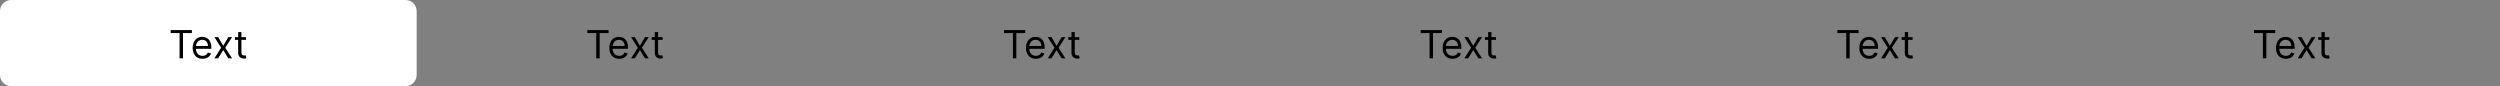 <svg width="900" height="31" viewBox="0 0 900 31" fill="none" xmlns="http://www.w3.org/2000/svg">
<rect x="0" y="0" width="900" height="31" fill="#808080" stroke="none"/>
<path d="M0 4C0 1.791 1.791 0 4 0H146C148.209 0 150 1.791 150 4V27C150 29.209 148.209 31 146 31H4C1.791 31 0 29.209 0 27V4Z" fill="white"/>
<path d="M61.444 11.912V10.818H69.08V11.912H65.878V21H64.645V11.912H61.444ZM72.918 21.159C72.182 21.159 71.548 20.997 71.014 20.672C70.484 20.344 70.074 19.886 69.786 19.3C69.501 18.71 69.359 18.024 69.359 17.241C69.359 16.459 69.501 15.77 69.786 15.173C70.074 14.573 70.475 14.106 70.989 13.771C71.506 13.433 72.109 13.264 72.799 13.264C73.197 13.264 73.589 13.331 73.977 13.463C74.365 13.596 74.718 13.811 75.036 14.109C75.354 14.404 75.608 14.796 75.797 15.283C75.986 15.77 76.08 16.37 76.08 17.082V17.579H70.194V16.565H74.887C74.887 16.134 74.801 15.75 74.628 15.412C74.459 15.074 74.217 14.807 73.903 14.611C73.591 14.416 73.223 14.318 72.799 14.318C72.332 14.318 71.927 14.434 71.586 14.666C71.248 14.895 70.987 15.193 70.805 15.561C70.623 15.929 70.532 16.323 70.532 16.744V17.421C70.532 17.997 70.631 18.486 70.83 18.887C71.032 19.285 71.312 19.588 71.67 19.797C72.028 20.002 72.444 20.105 72.918 20.105C73.226 20.105 73.505 20.062 73.753 19.976C74.005 19.886 74.222 19.754 74.405 19.578C74.587 19.399 74.728 19.177 74.827 18.912L75.961 19.23C75.841 19.615 75.641 19.953 75.359 20.244C75.078 20.533 74.73 20.758 74.315 20.921C73.901 21.079 73.435 21.159 72.918 21.159ZM78.535 13.364L80.364 16.486L82.194 13.364H83.546L81.08 17.182L83.546 21H82.194L80.364 18.037L78.535 21H77.183L79.609 17.182L77.183 13.364H78.535ZM88.541 13.364V14.358H84.584V13.364H88.541ZM85.737 11.534H86.911V18.812C86.911 19.144 86.959 19.392 87.055 19.558C87.154 19.721 87.28 19.83 87.433 19.886C87.588 19.939 87.752 19.966 87.925 19.966C88.054 19.966 88.16 19.959 88.243 19.946C88.326 19.93 88.392 19.916 88.442 19.906L88.681 20.96C88.601 20.99 88.49 21.02 88.347 21.05C88.205 21.083 88.024 21.099 87.806 21.099C87.474 21.099 87.149 21.028 86.831 20.886C86.516 20.743 86.254 20.526 86.046 20.234C85.84 19.943 85.737 19.575 85.737 19.131V11.534Z" fill="black"/>
<path d="M211.444 11.912V10.818H219.08V11.912H215.878V21H214.645V11.912H211.444ZM222.918 21.159C222.182 21.159 221.548 20.997 221.014 20.672C220.484 20.344 220.074 19.886 219.786 19.3C219.501 18.71 219.358 18.024 219.358 17.241C219.358 16.459 219.501 15.77 219.786 15.173C220.074 14.573 220.475 14.106 220.989 13.771C221.506 13.433 222.109 13.264 222.799 13.264C223.197 13.264 223.589 13.331 223.977 13.463C224.365 13.596 224.718 13.811 225.036 14.109C225.354 14.404 225.608 14.796 225.797 15.283C225.986 15.77 226.08 16.37 226.08 17.082V17.579H220.194V16.565H224.887C224.887 16.134 224.801 15.75 224.628 15.412C224.459 15.074 224.217 14.807 223.903 14.611C223.591 14.416 223.223 14.318 222.799 14.318C222.331 14.318 221.927 14.434 221.586 14.666C221.248 14.895 220.988 15.193 220.805 15.561C220.623 15.929 220.532 16.323 220.532 16.744V17.421C220.532 17.997 220.631 18.486 220.83 18.887C221.032 19.285 221.312 19.588 221.67 19.797C222.028 20.002 222.444 20.105 222.918 20.105C223.226 20.105 223.505 20.062 223.753 19.976C224.005 19.886 224.222 19.754 224.405 19.578C224.587 19.399 224.728 19.177 224.827 18.912L225.961 19.23C225.841 19.615 225.641 19.953 225.359 20.244C225.077 20.533 224.729 20.758 224.315 20.921C223.901 21.079 223.435 21.159 222.918 21.159ZM228.535 13.364L230.364 16.486L232.194 13.364H233.546L231.08 17.182L233.546 21H232.194L230.364 18.037L228.535 21H227.183L229.609 17.182L227.183 13.364H228.535ZM238.541 13.364V14.358H234.584V13.364H238.541ZM235.737 11.534H236.911V18.812C236.911 19.144 236.959 19.392 237.055 19.558C237.154 19.721 237.28 19.83 237.433 19.886C237.588 19.939 237.753 19.966 237.925 19.966C238.054 19.966 238.16 19.959 238.243 19.946C238.326 19.93 238.392 19.916 238.442 19.906L238.681 20.96C238.601 20.99 238.49 21.02 238.347 21.05C238.205 21.083 238.024 21.099 237.806 21.099C237.474 21.099 237.149 21.028 236.831 20.886C236.516 20.743 236.254 20.526 236.046 20.234C235.84 19.943 235.737 19.575 235.737 19.131V11.534Z" fill="black"/>
<path d="M361.444 11.912V10.818H369.08V11.912H365.878V21H364.645V11.912H361.444ZM372.918 21.159C372.182 21.159 371.548 20.997 371.014 20.672C370.484 20.344 370.074 19.886 369.786 19.3C369.501 18.71 369.358 18.024 369.358 17.241C369.358 16.459 369.501 15.77 369.786 15.173C370.074 14.573 370.475 14.106 370.989 13.771C371.506 13.433 372.109 13.264 372.799 13.264C373.197 13.264 373.589 13.331 373.977 13.463C374.365 13.596 374.718 13.811 375.036 14.109C375.354 14.404 375.608 14.796 375.797 15.283C375.986 15.77 376.08 16.37 376.08 17.082V17.579H370.194V16.565H374.887C374.887 16.134 374.801 15.75 374.628 15.412C374.459 15.074 374.217 14.807 373.903 14.611C373.591 14.416 373.223 14.318 372.799 14.318C372.331 14.318 371.927 14.434 371.586 14.666C371.248 14.895 370.988 15.193 370.805 15.561C370.623 15.929 370.532 16.323 370.532 16.744V17.421C370.532 17.997 370.631 18.486 370.83 18.887C371.032 19.285 371.312 19.588 371.67 19.797C372.028 20.002 372.444 20.105 372.918 20.105C373.226 20.105 373.505 20.062 373.753 19.976C374.005 19.886 374.222 19.754 374.405 19.578C374.587 19.399 374.728 19.177 374.827 18.912L375.961 19.23C375.841 19.615 375.641 19.953 375.359 20.244C375.077 20.533 374.729 20.758 374.315 20.921C373.901 21.079 373.435 21.159 372.918 21.159ZM378.535 13.364L380.364 16.486L382.194 13.364H383.546L381.08 17.182L383.546 21H382.194L380.364 18.037L378.535 21H377.183L379.609 17.182L377.183 13.364H378.535ZM388.541 13.364V14.358H384.584V13.364H388.541ZM385.737 11.534H386.911V18.812C386.911 19.144 386.959 19.392 387.055 19.558C387.154 19.721 387.28 19.83 387.433 19.886C387.588 19.939 387.753 19.966 387.925 19.966C388.054 19.966 388.16 19.959 388.243 19.946C388.326 19.93 388.392 19.916 388.442 19.906L388.681 20.96C388.601 20.99 388.49 21.02 388.347 21.05C388.205 21.083 388.024 21.099 387.806 21.099C387.474 21.099 387.149 21.028 386.831 20.886C386.516 20.743 386.254 20.526 386.046 20.234C385.84 19.943 385.737 19.575 385.737 19.131V11.534Z" fill="black"/>
<path d="M511.444 11.912V10.818H519.08V11.912H515.878V21H514.645V11.912H511.444ZM522.918 21.159C522.182 21.159 521.548 20.997 521.014 20.672C520.484 20.344 520.074 19.886 519.786 19.3C519.501 18.71 519.358 18.024 519.358 17.241C519.358 16.459 519.501 15.77 519.786 15.173C520.074 14.573 520.475 14.106 520.989 13.771C521.506 13.433 522.109 13.264 522.799 13.264C523.197 13.264 523.589 13.331 523.977 13.463C524.365 13.596 524.718 13.811 525.036 14.109C525.354 14.404 525.608 14.796 525.797 15.283C525.986 15.77 526.08 16.37 526.08 17.082V17.579H520.194V16.565H524.887C524.887 16.134 524.801 15.75 524.628 15.412C524.459 15.074 524.217 14.807 523.903 14.611C523.591 14.416 523.223 14.318 522.799 14.318C522.331 14.318 521.927 14.434 521.586 14.666C521.248 14.895 520.988 15.193 520.805 15.561C520.623 15.929 520.532 16.323 520.532 16.744V17.421C520.532 17.997 520.631 18.486 520.83 18.887C521.032 19.285 521.312 19.588 521.67 19.797C522.028 20.002 522.444 20.105 522.918 20.105C523.226 20.105 523.505 20.062 523.753 19.976C524.005 19.886 524.222 19.754 524.405 19.578C524.587 19.399 524.728 19.177 524.827 18.912L525.961 19.23C525.841 19.615 525.641 19.953 525.359 20.244C525.077 20.533 524.729 20.758 524.315 20.921C523.901 21.079 523.435 21.159 522.918 21.159ZM528.535 13.364L530.364 16.486L532.194 13.364H533.546L531.08 17.182L533.546 21H532.194L530.364 18.037L528.535 21H527.183L529.609 17.182L527.183 13.364H528.535ZM538.541 13.364V14.358H534.584V13.364H538.541ZM535.737 11.534H536.911V18.812C536.911 19.144 536.959 19.392 537.055 19.558C537.154 19.721 537.28 19.83 537.433 19.886C537.588 19.939 537.753 19.966 537.925 19.966C538.054 19.966 538.16 19.959 538.243 19.946C538.326 19.93 538.392 19.916 538.442 19.906L538.681 20.96C538.601 20.99 538.49 21.02 538.347 21.05C538.205 21.083 538.024 21.099 537.806 21.099C537.474 21.099 537.149 21.028 536.831 20.886C536.516 20.743 536.254 20.526 536.046 20.234C535.84 19.943 535.737 19.575 535.737 19.131V11.534Z" fill="black"/>
<path d="M661.444 11.912V10.818H669.08V11.912H665.878V21H664.645V11.912H661.444ZM672.918 21.159C672.182 21.159 671.548 20.997 671.014 20.672C670.484 20.344 670.074 19.886 669.786 19.3C669.501 18.71 669.358 18.024 669.358 17.241C669.358 16.459 669.501 15.77 669.786 15.173C670.074 14.573 670.475 14.106 670.989 13.771C671.506 13.433 672.109 13.264 672.799 13.264C673.197 13.264 673.589 13.331 673.977 13.463C674.365 13.596 674.718 13.811 675.036 14.109C675.354 14.404 675.608 14.796 675.797 15.283C675.986 15.77 676.08 16.37 676.08 17.082V17.579H670.194V16.565H674.887C674.887 16.134 674.801 15.75 674.628 15.412C674.459 15.074 674.217 14.807 673.903 14.611C673.591 14.416 673.223 14.318 672.799 14.318C672.331 14.318 671.927 14.434 671.586 14.666C671.248 14.895 670.988 15.193 670.805 15.561C670.623 15.929 670.532 16.323 670.532 16.744V17.421C670.532 17.997 670.631 18.486 670.83 18.887C671.032 19.285 671.312 19.588 671.67 19.797C672.028 20.002 672.444 20.105 672.918 20.105C673.226 20.105 673.505 20.062 673.753 19.976C674.005 19.886 674.222 19.754 674.405 19.578C674.587 19.399 674.728 19.177 674.827 18.912L675.961 19.23C675.841 19.615 675.641 19.953 675.359 20.244C675.077 20.533 674.729 20.758 674.315 20.921C673.901 21.079 673.435 21.159 672.918 21.159ZM678.535 13.364L680.364 16.486L682.194 13.364H683.546L681.08 17.182L683.546 21H682.194L680.364 18.037L678.535 21H677.183L679.609 17.182L677.183 13.364H678.535ZM688.541 13.364V14.358H684.584V13.364H688.541ZM685.737 11.534H686.911V18.812C686.911 19.144 686.959 19.392 687.055 19.558C687.154 19.721 687.28 19.83 687.433 19.886C687.588 19.939 687.753 19.966 687.925 19.966C688.054 19.966 688.16 19.959 688.243 19.946C688.326 19.93 688.392 19.916 688.442 19.906L688.681 20.96C688.601 20.99 688.49 21.02 688.347 21.05C688.205 21.083 688.024 21.099 687.806 21.099C687.474 21.099 687.149 21.028 686.831 20.886C686.516 20.743 686.254 20.526 686.046 20.234C685.84 19.943 685.737 19.575 685.737 19.131V11.534Z" fill="black"/>
<path d="M811.444 11.912V10.818H819.08V11.912H815.878V21H814.645V11.912H811.444ZM822.918 21.159C822.182 21.159 821.548 20.997 821.014 20.672C820.484 20.344 820.074 19.886 819.786 19.3C819.501 18.71 819.358 18.024 819.358 17.241C819.358 16.459 819.501 15.77 819.786 15.173C820.074 14.573 820.475 14.106 820.989 13.771C821.506 13.433 822.109 13.264 822.799 13.264C823.197 13.264 823.589 13.331 823.977 13.463C824.365 13.596 824.718 13.811 825.036 14.109C825.354 14.404 825.608 14.796 825.797 15.283C825.986 15.77 826.08 16.37 826.08 17.082V17.579H820.194V16.565H824.887C824.887 16.134 824.801 15.75 824.628 15.412C824.459 15.074 824.217 14.807 823.903 14.611C823.591 14.416 823.223 14.318 822.799 14.318C822.331 14.318 821.927 14.434 821.586 14.666C821.248 14.895 820.988 15.193 820.805 15.561C820.623 15.929 820.532 16.323 820.532 16.744V17.421C820.532 17.997 820.631 18.486 820.83 18.887C821.032 19.285 821.312 19.588 821.67 19.797C822.028 20.002 822.444 20.105 822.918 20.105C823.226 20.105 823.505 20.062 823.753 19.976C824.005 19.886 824.222 19.754 824.405 19.578C824.587 19.399 824.728 19.177 824.827 18.912L825.961 19.23C825.841 19.615 825.641 19.953 825.359 20.244C825.077 20.533 824.729 20.758 824.315 20.921C823.901 21.079 823.435 21.159 822.918 21.159ZM828.535 13.364L830.364 16.486L832.194 13.364H833.546L831.08 17.182L833.546 21H832.194L830.364 18.037L828.535 21H827.183L829.609 17.182L827.183 13.364H828.535ZM838.541 13.364V14.358H834.584V13.364H838.541ZM835.737 11.534H836.911V18.812C836.911 19.144 836.959 19.392 837.055 19.558C837.154 19.721 837.28 19.83 837.433 19.886C837.588 19.939 837.753 19.966 837.925 19.966C838.054 19.966 838.16 19.959 838.243 19.946C838.326 19.93 838.392 19.916 838.442 19.906L838.681 20.96C838.601 20.99 838.49 21.02 838.347 21.05C838.205 21.083 838.024 21.099 837.806 21.099C837.474 21.099 837.149 21.028 836.831 20.886C836.516 20.743 836.254 20.526 836.046 20.234C835.84 19.943 835.737 19.575 835.737 19.131V11.534Z" fill="black"/>
</svg>
